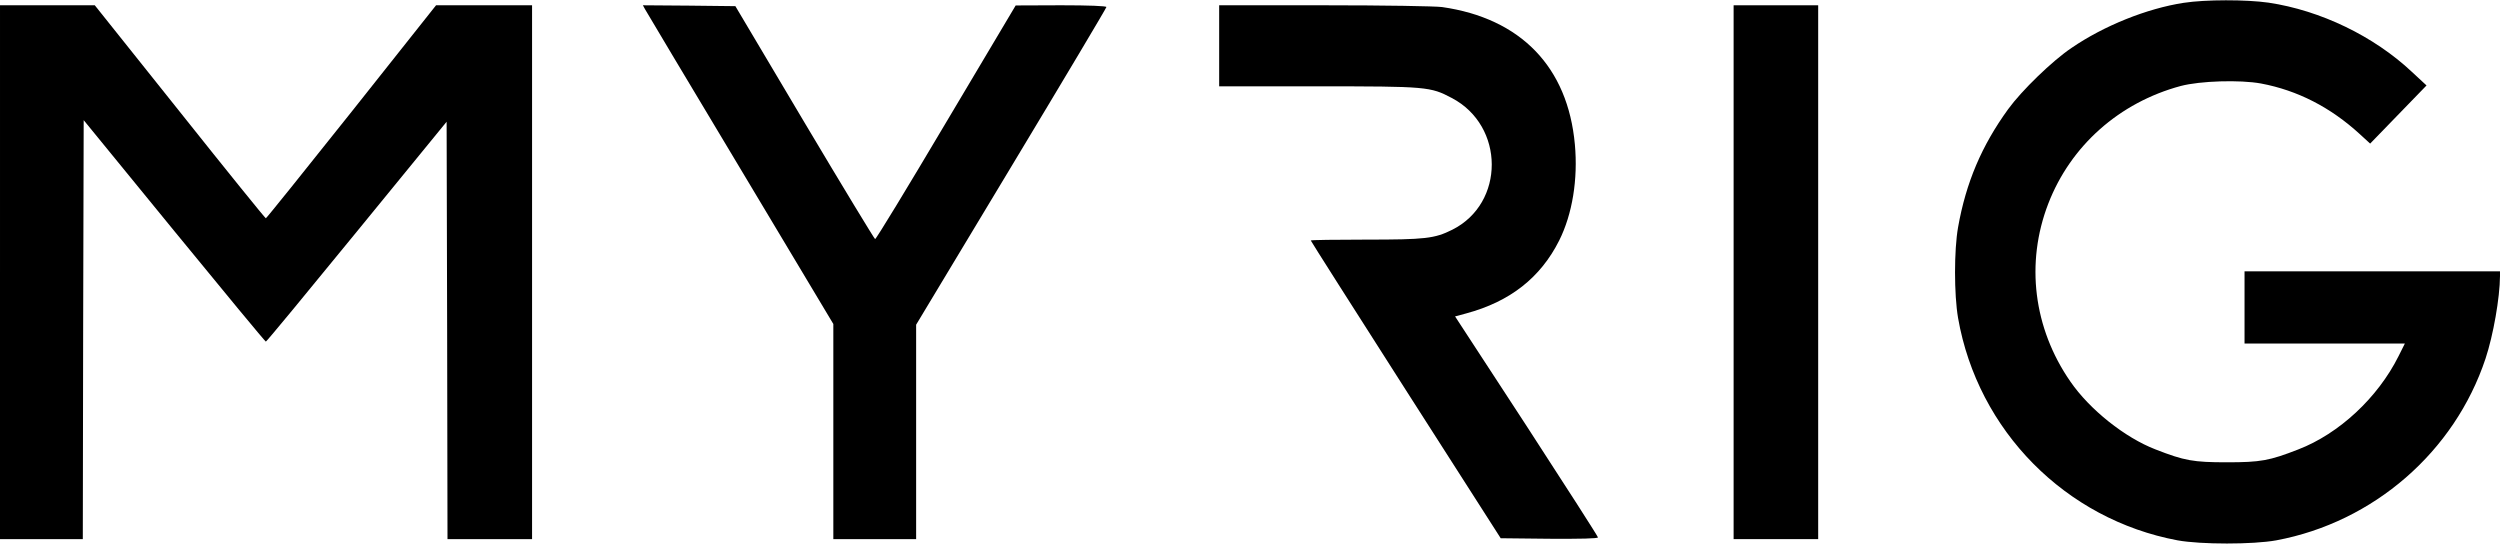 <?xml version="1.0" standalone="no"?>
<!DOCTYPE svg PUBLIC "-//W3C//DTD SVG 20010904//EN"
 "http://www.w3.org/TR/2001/REC-SVG-20010904/DTD/svg10.dtd">
<svg version="1.0" xmlns="http://www.w3.org/2000/svg"
 width="1419pt" height="309pt" viewBox="0 0 1419 309"
 preserveAspectRatio="xMidYMid meet">

<g transform="translate(0,309) scale(0.1,-0.1)"
fill="#000000" stroke="none">
<path d="M12395 3074 c-209 -32 -453 -130 -637 -256 -110 -74 -283 -242 -360
-348 -150 -207 -239 -416 -284 -670 -23 -130 -23 -381 0 -515 112 -640 610
-1143 1246 -1262 132 -24 428 -24 560 0 552 103 1012 502 1188 1032 44 133 81
344 82 468 l0 27 -725 0 -725 0 0 -205 0 -205 455 0 455 0 -36 -72 c-118 -236
-338 -440 -569 -529 -164 -64 -214 -73 -405 -73 -191 0 -241 9 -405 73 -174
67 -374 226 -484 386 -209 302 -255 672 -125 1009 127 329 403 574 752 668
110 29 336 36 456 14 207 -39 394 -135 560 -287 l59 -54 160 165 160 165 -83
77 c-216 203 -519 349 -814 393 -127 18 -358 18 -481 -1z"/>
<path d="M0 1545 l0 -1515 235 0 235 0 2 1189 3 1189 514 -629 c283 -346 517
-629 520 -628 4 0 236 281 516 624 l510 624 3 -1185 2 -1184 240 0 240 0 0
1515 0 1515 -272 0 -273 0 -480 -605 c-264 -332 -483 -604 -486 -604 -3 -1
-223 271 -488 604 l-483 605 -269 0 -269 0 0 -1515z"/>
<path d="M3661 3038 c7 -13 250 -420 541 -905 l528 -882 0 -611 0 -610 235 0
235 0 0 608 0 609 540 897 c297 493 540 901 540 906 0 6 -100 10 -257 10
l-258 -1 -395 -664 c-217 -366 -398 -664 -403 -662 -4 1 -185 299 -401 662
l-392 660 -263 3 -262 2 12 -22z"/>
<path d="M6920 2830 l0 -230 558 0 c622 0 641 -2 762 -66 302 -158 303 -598 3
-748 -100 -50 -152 -56 -490 -56 -172 0 -313 -2 -313 -5 0 -3 243 -385 539
-848 l539 -842 276 -3 c177 -1 276 1 276 8 0 5 -182 289 -405 632 l-406 622
63 17 c249 67 422 203 528 414 75 150 107 348 89 545 -40 440 -307 716 -754
780 -40 5 -324 10 -667 10 l-598 0 0 -230z"/>
<path d="M9840 1545 l0 -1515 240 0 240 0 0 1515 0 1515 -240 0 -240 0 0
-1515z"/>
</g>
</svg>
